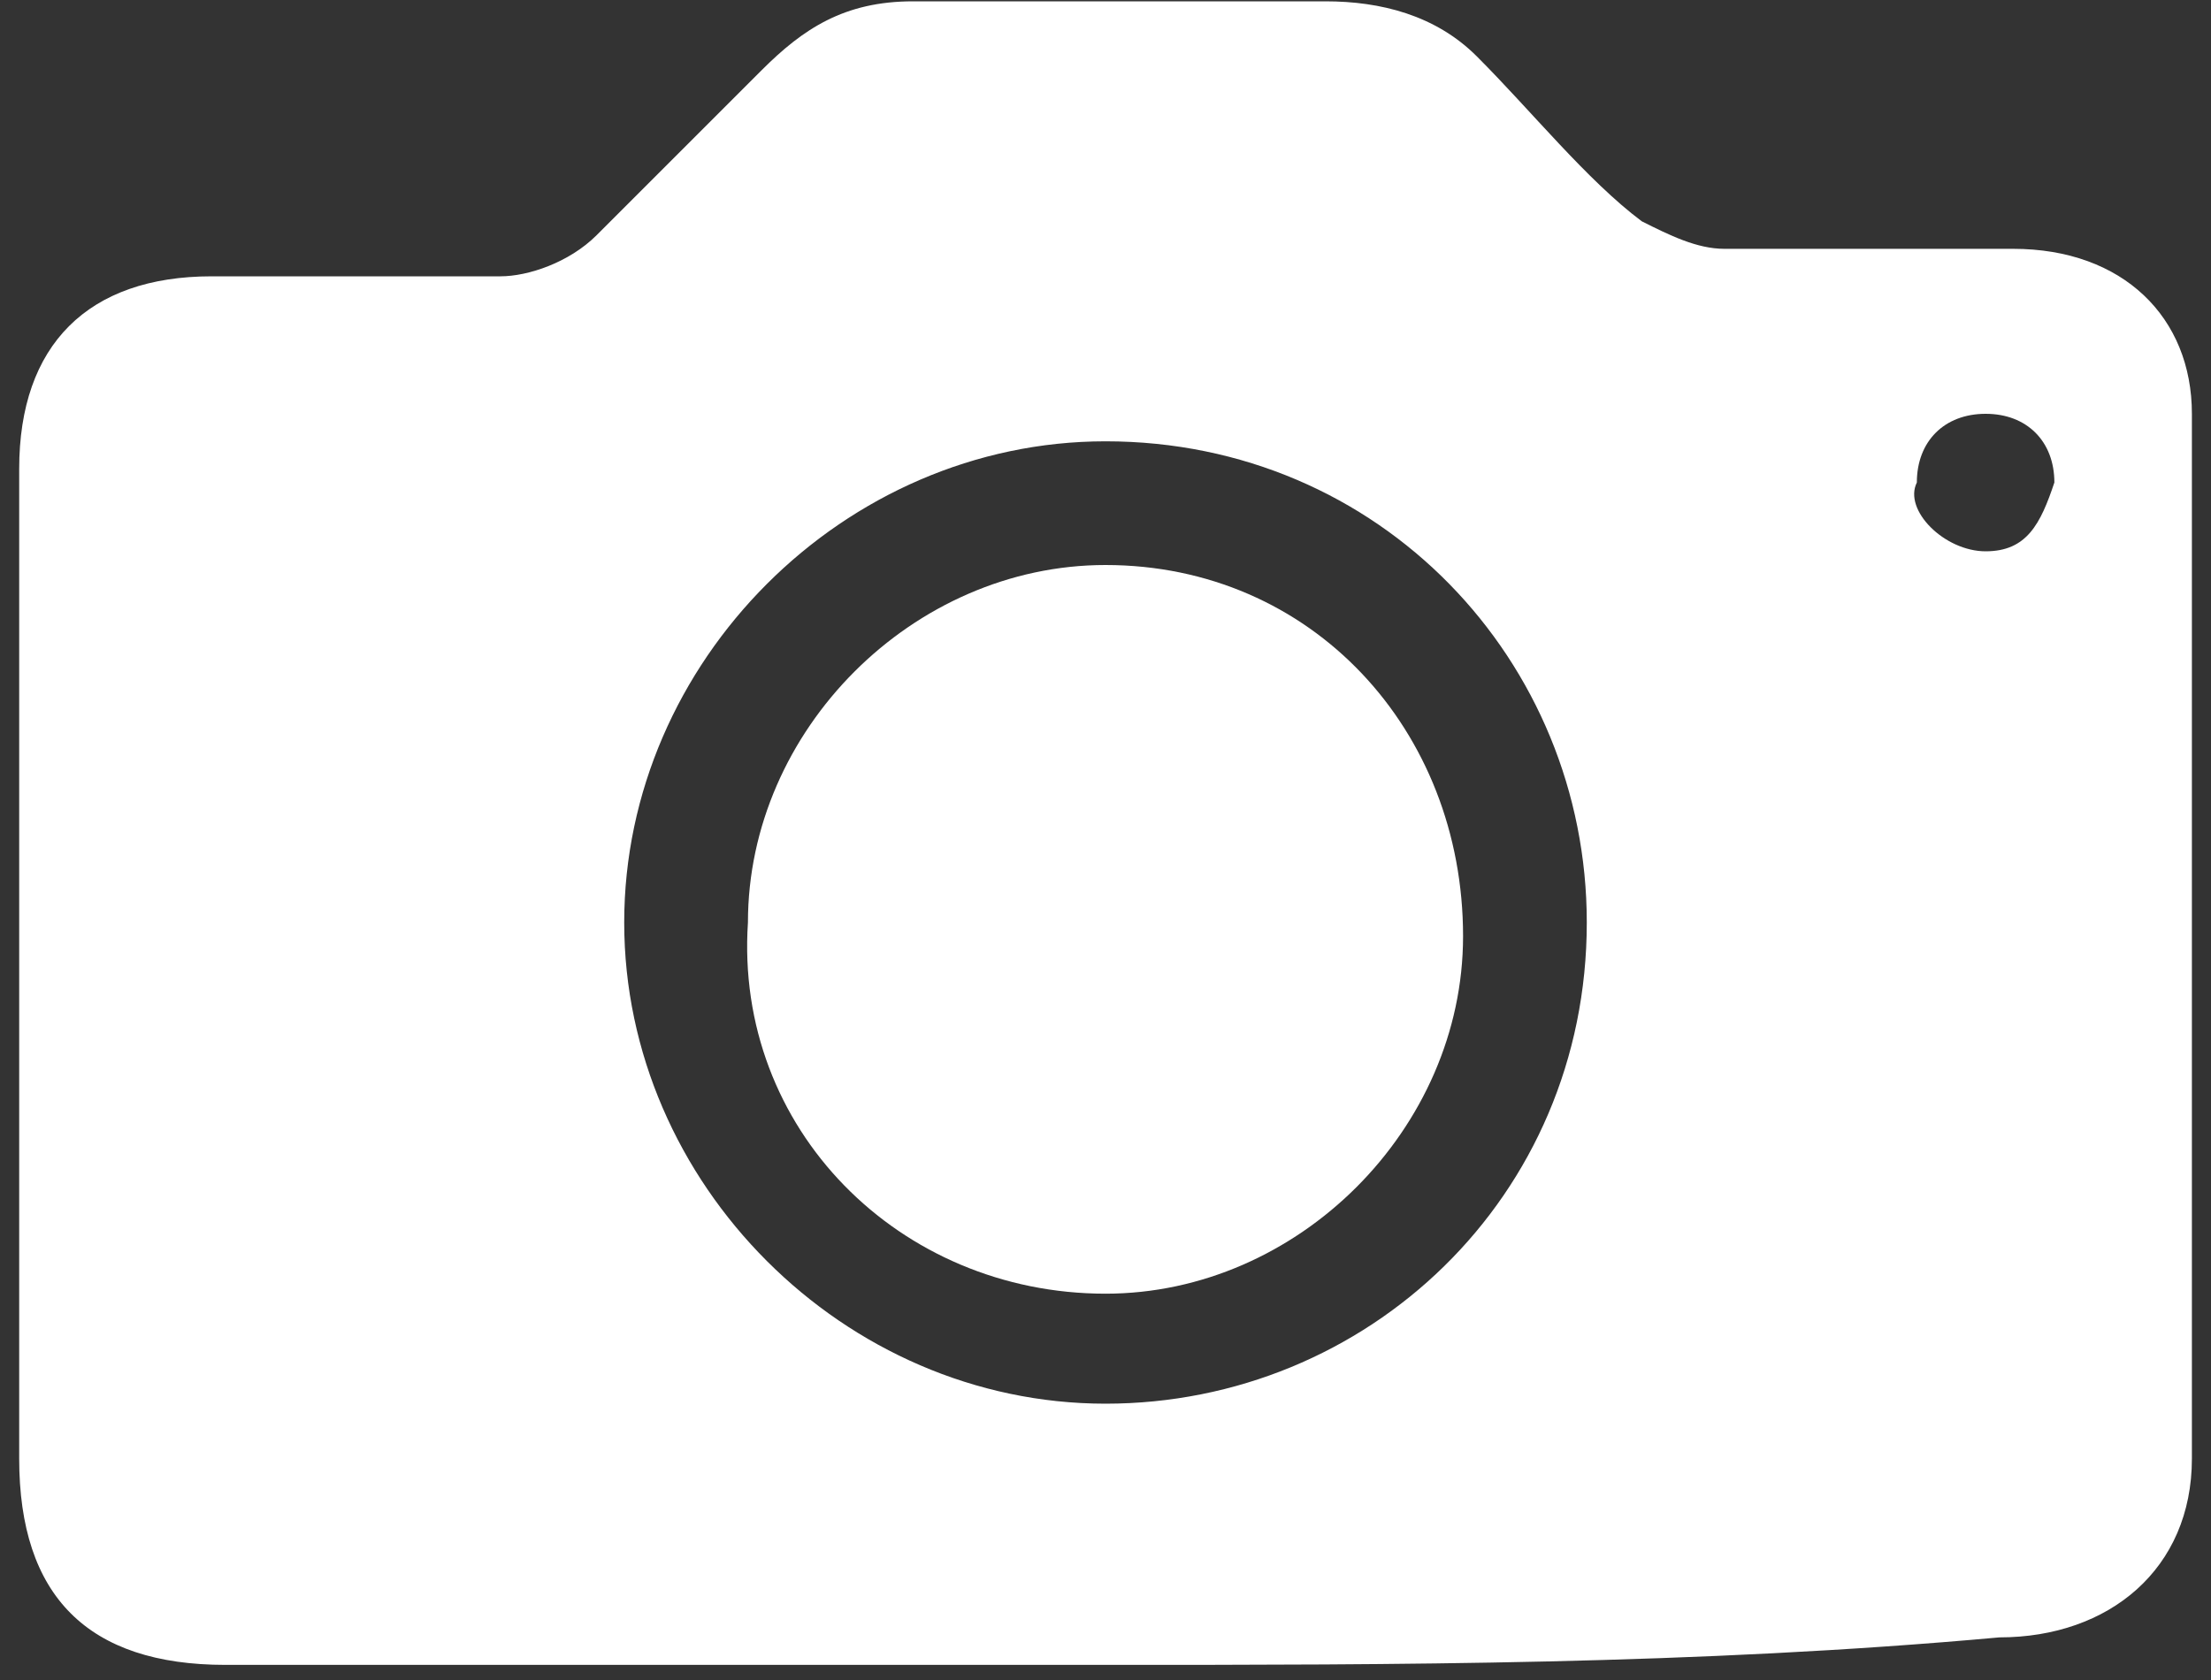 <svg width="25" height="19" viewBox="0 0 25 19" fill="none" xmlns="http://www.w3.org/2000/svg">
<rect x="0" y="0" width="25" height="19" fill="#333333" stroke="none"/>
<path d="M12.5 18.829C9.235 18.829 5.97 18.829 2.549 18.829C0.994 18.829 0.217 18.052 0.217 16.497C0.217 12.765 0.217 9.034 0.217 5.302C0.217 3.902 0.994 3.125 2.394 3.125C3.482 3.125 4.57 3.125 5.659 3.125C5.97 3.125 6.436 2.97 6.747 2.659C7.369 2.037 7.991 1.415 8.613 0.793C9.08 0.326 9.546 0.015 10.323 0.015C11.878 0.015 13.433 0.015 14.988 0.015C15.61 0.015 16.232 0.171 16.698 0.637C17.32 1.259 17.942 2.037 18.564 2.503C18.875 2.659 19.186 2.814 19.497 2.814C20.586 2.814 21.674 2.814 22.762 2.814C24.006 2.814 24.784 3.591 24.784 4.68C24.784 8.567 24.784 12.61 24.784 16.497C24.784 17.741 23.851 18.518 22.607 18.518C19.186 18.829 15.766 18.829 12.5 18.829ZM17.942 10.433C17.942 7.479 15.61 4.991 12.5 4.991C9.546 4.991 7.058 7.479 7.058 10.433C7.058 13.387 9.546 15.875 12.5 15.875C15.455 15.875 17.942 13.543 17.942 10.433ZM22.452 6.235C22.918 6.235 23.073 5.924 23.229 5.457C23.229 4.991 22.918 4.68 22.452 4.68C21.985 4.68 21.674 4.991 21.674 5.457C21.519 5.768 21.985 6.235 22.452 6.235Z" fill="white"/>
<path d="M8.457 10.433C8.457 8.256 10.323 6.39 12.5 6.39C14.832 6.39 16.543 8.256 16.543 10.588C16.543 12.765 14.677 14.631 12.5 14.631C10.168 14.631 8.302 12.765 8.457 10.433Z" fill="white"/>
</svg>
